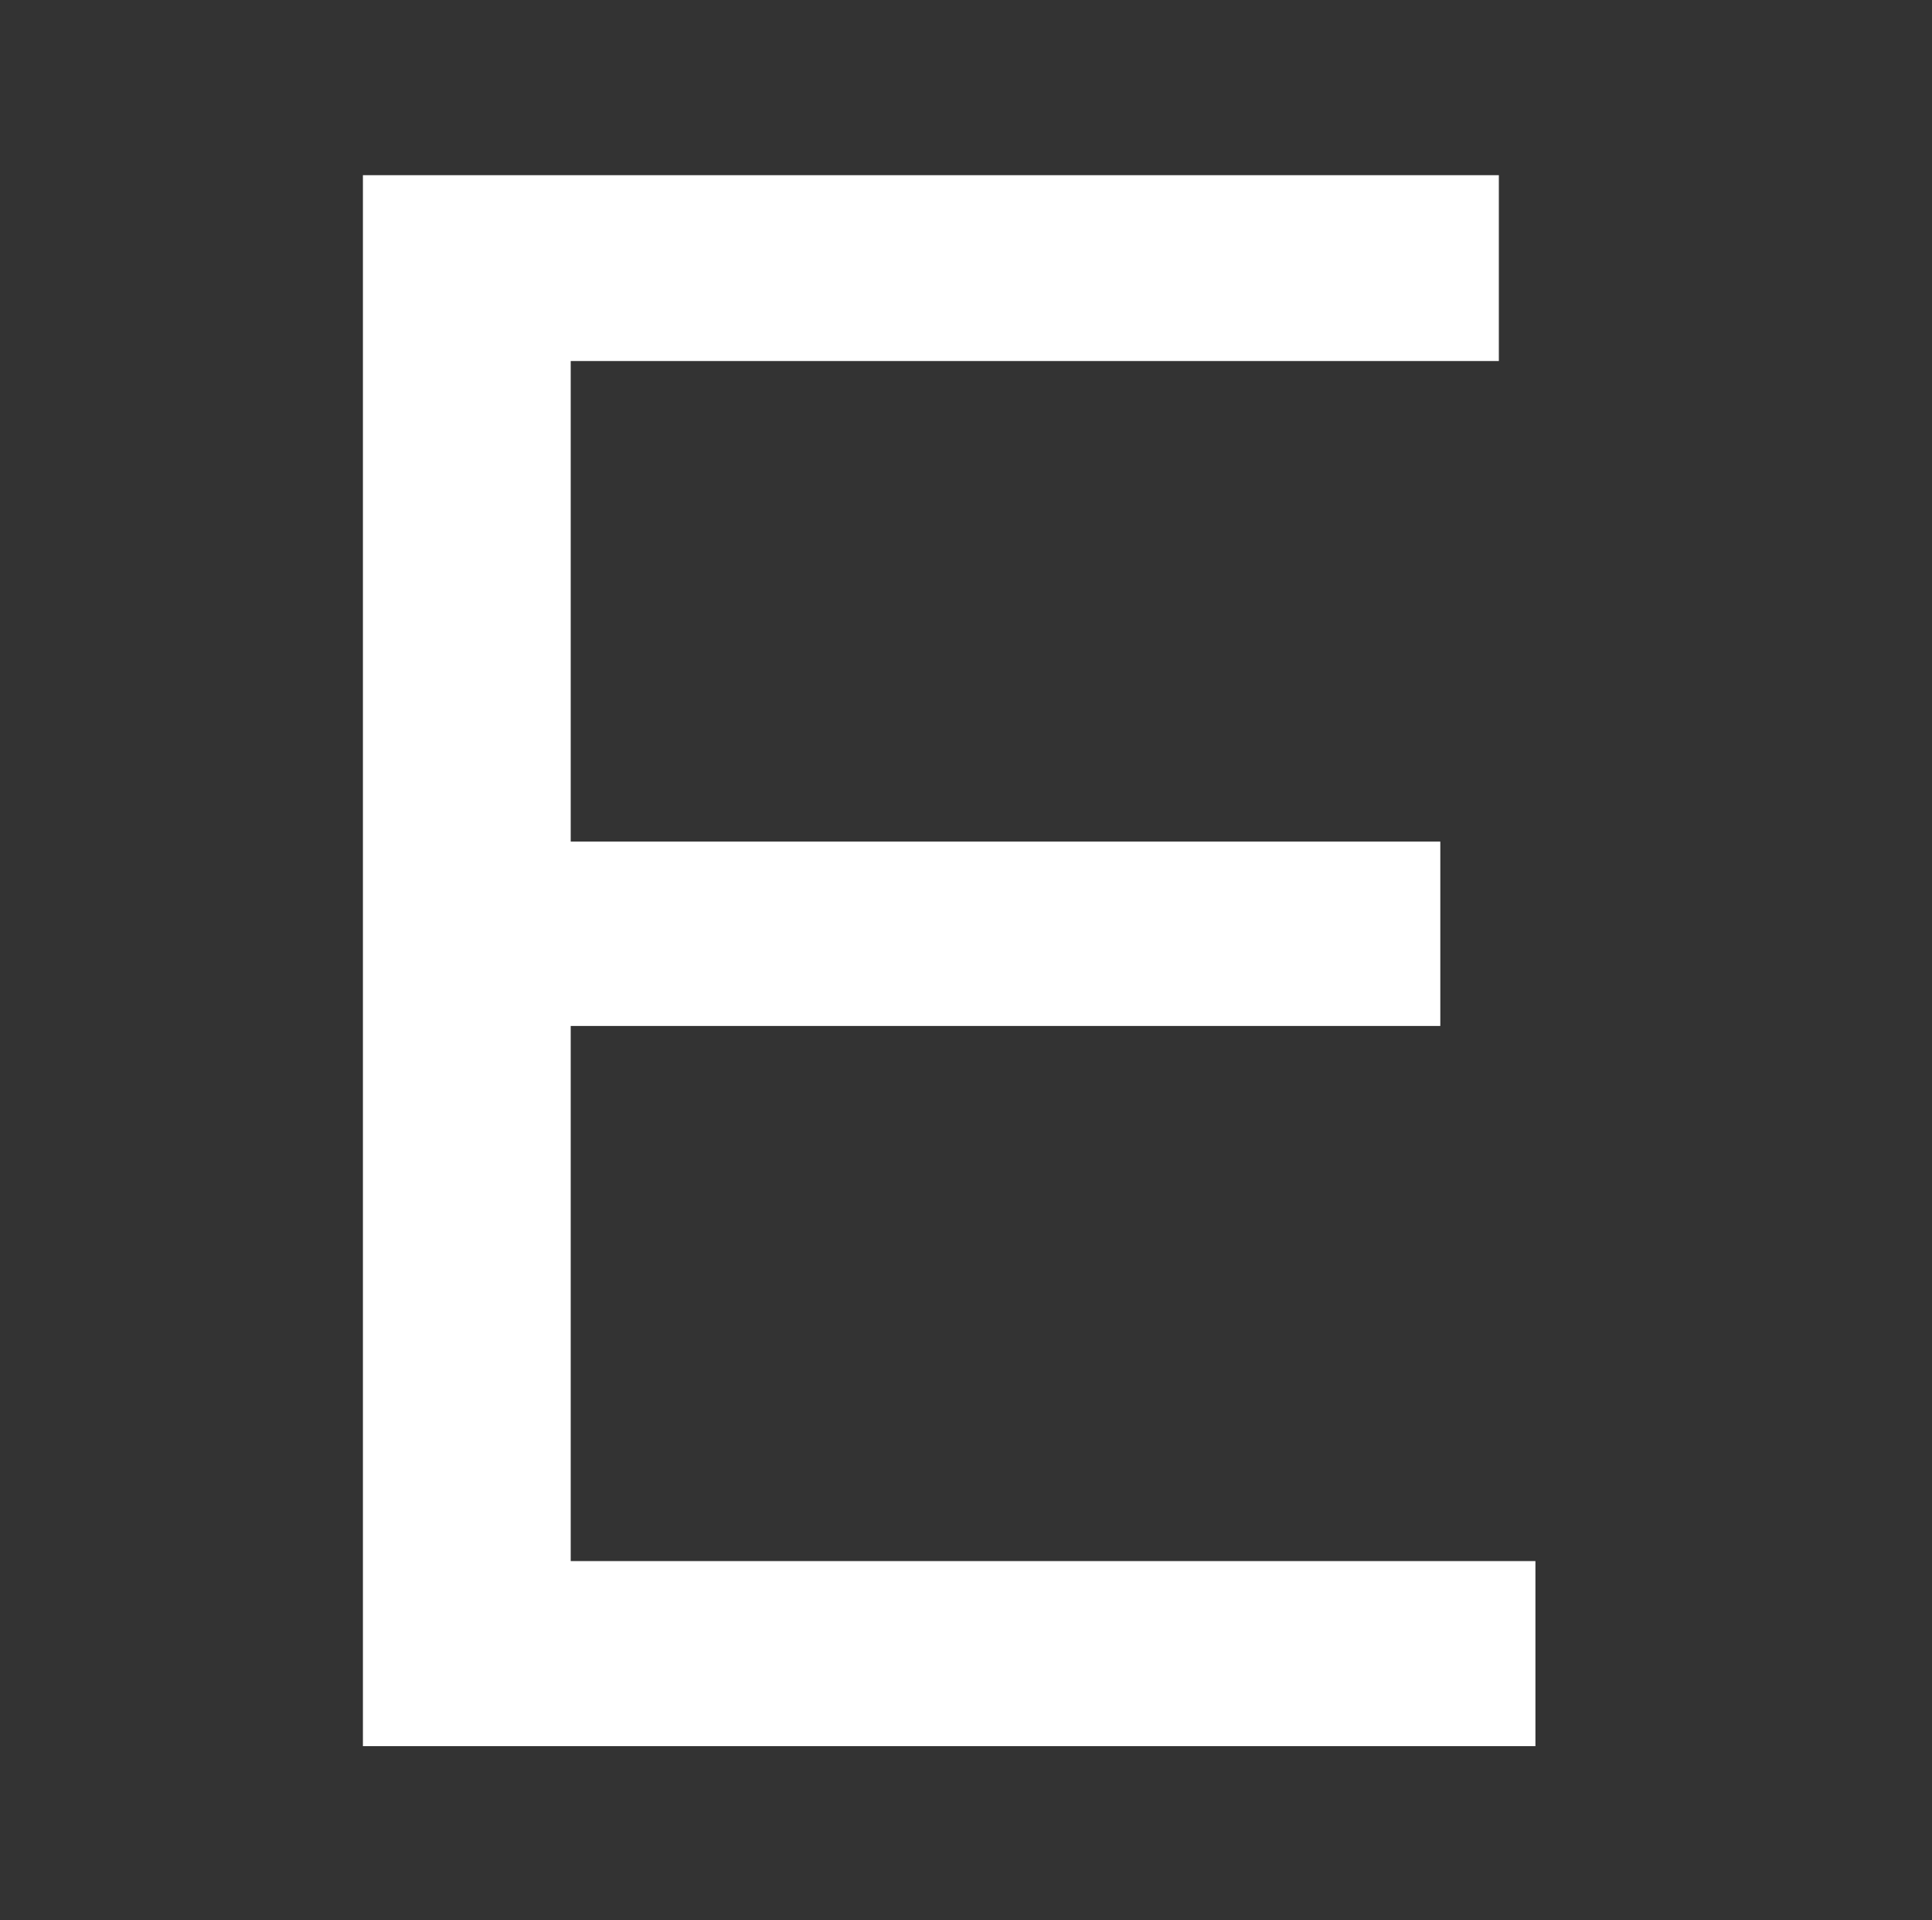 <?xml version="1.0" encoding="utf-8"?>
<!-- Generator: Adobe Illustrator 16.0.0, SVG Export Plug-In . SVG Version: 6.00 Build 0)  -->
<!DOCTYPE svg PUBLIC "-//W3C//DTD SVG 1.1//EN" "http://www.w3.org/Graphics/SVG/1.1/DTD/svg11.dtd">
<svg version="1.1" id="圖層_1" xmlns="http://www.w3.org/2000/svg" xmlns:xlink="http://www.w3.org/1999/xlink" x="0px" y="0px"
	 width="5.281px" height="5.25px" viewBox="29.313 55.352 5.281 5.25" enable-background="new 29.313 55.352 5.281 5.25"
	 xml:space="preserve">
<rect x="29.313" y="55.352" width="5.281" height="5.25" fill="#333333" stroke="none"/>
<path fill="#FFFFFF" d="M30.305,60.126v-4.295h3.105v0.508h-2.537v1.314h2.377v0.504h-2.377v1.463h2.637v0.506H30.305z"/>
</svg>
